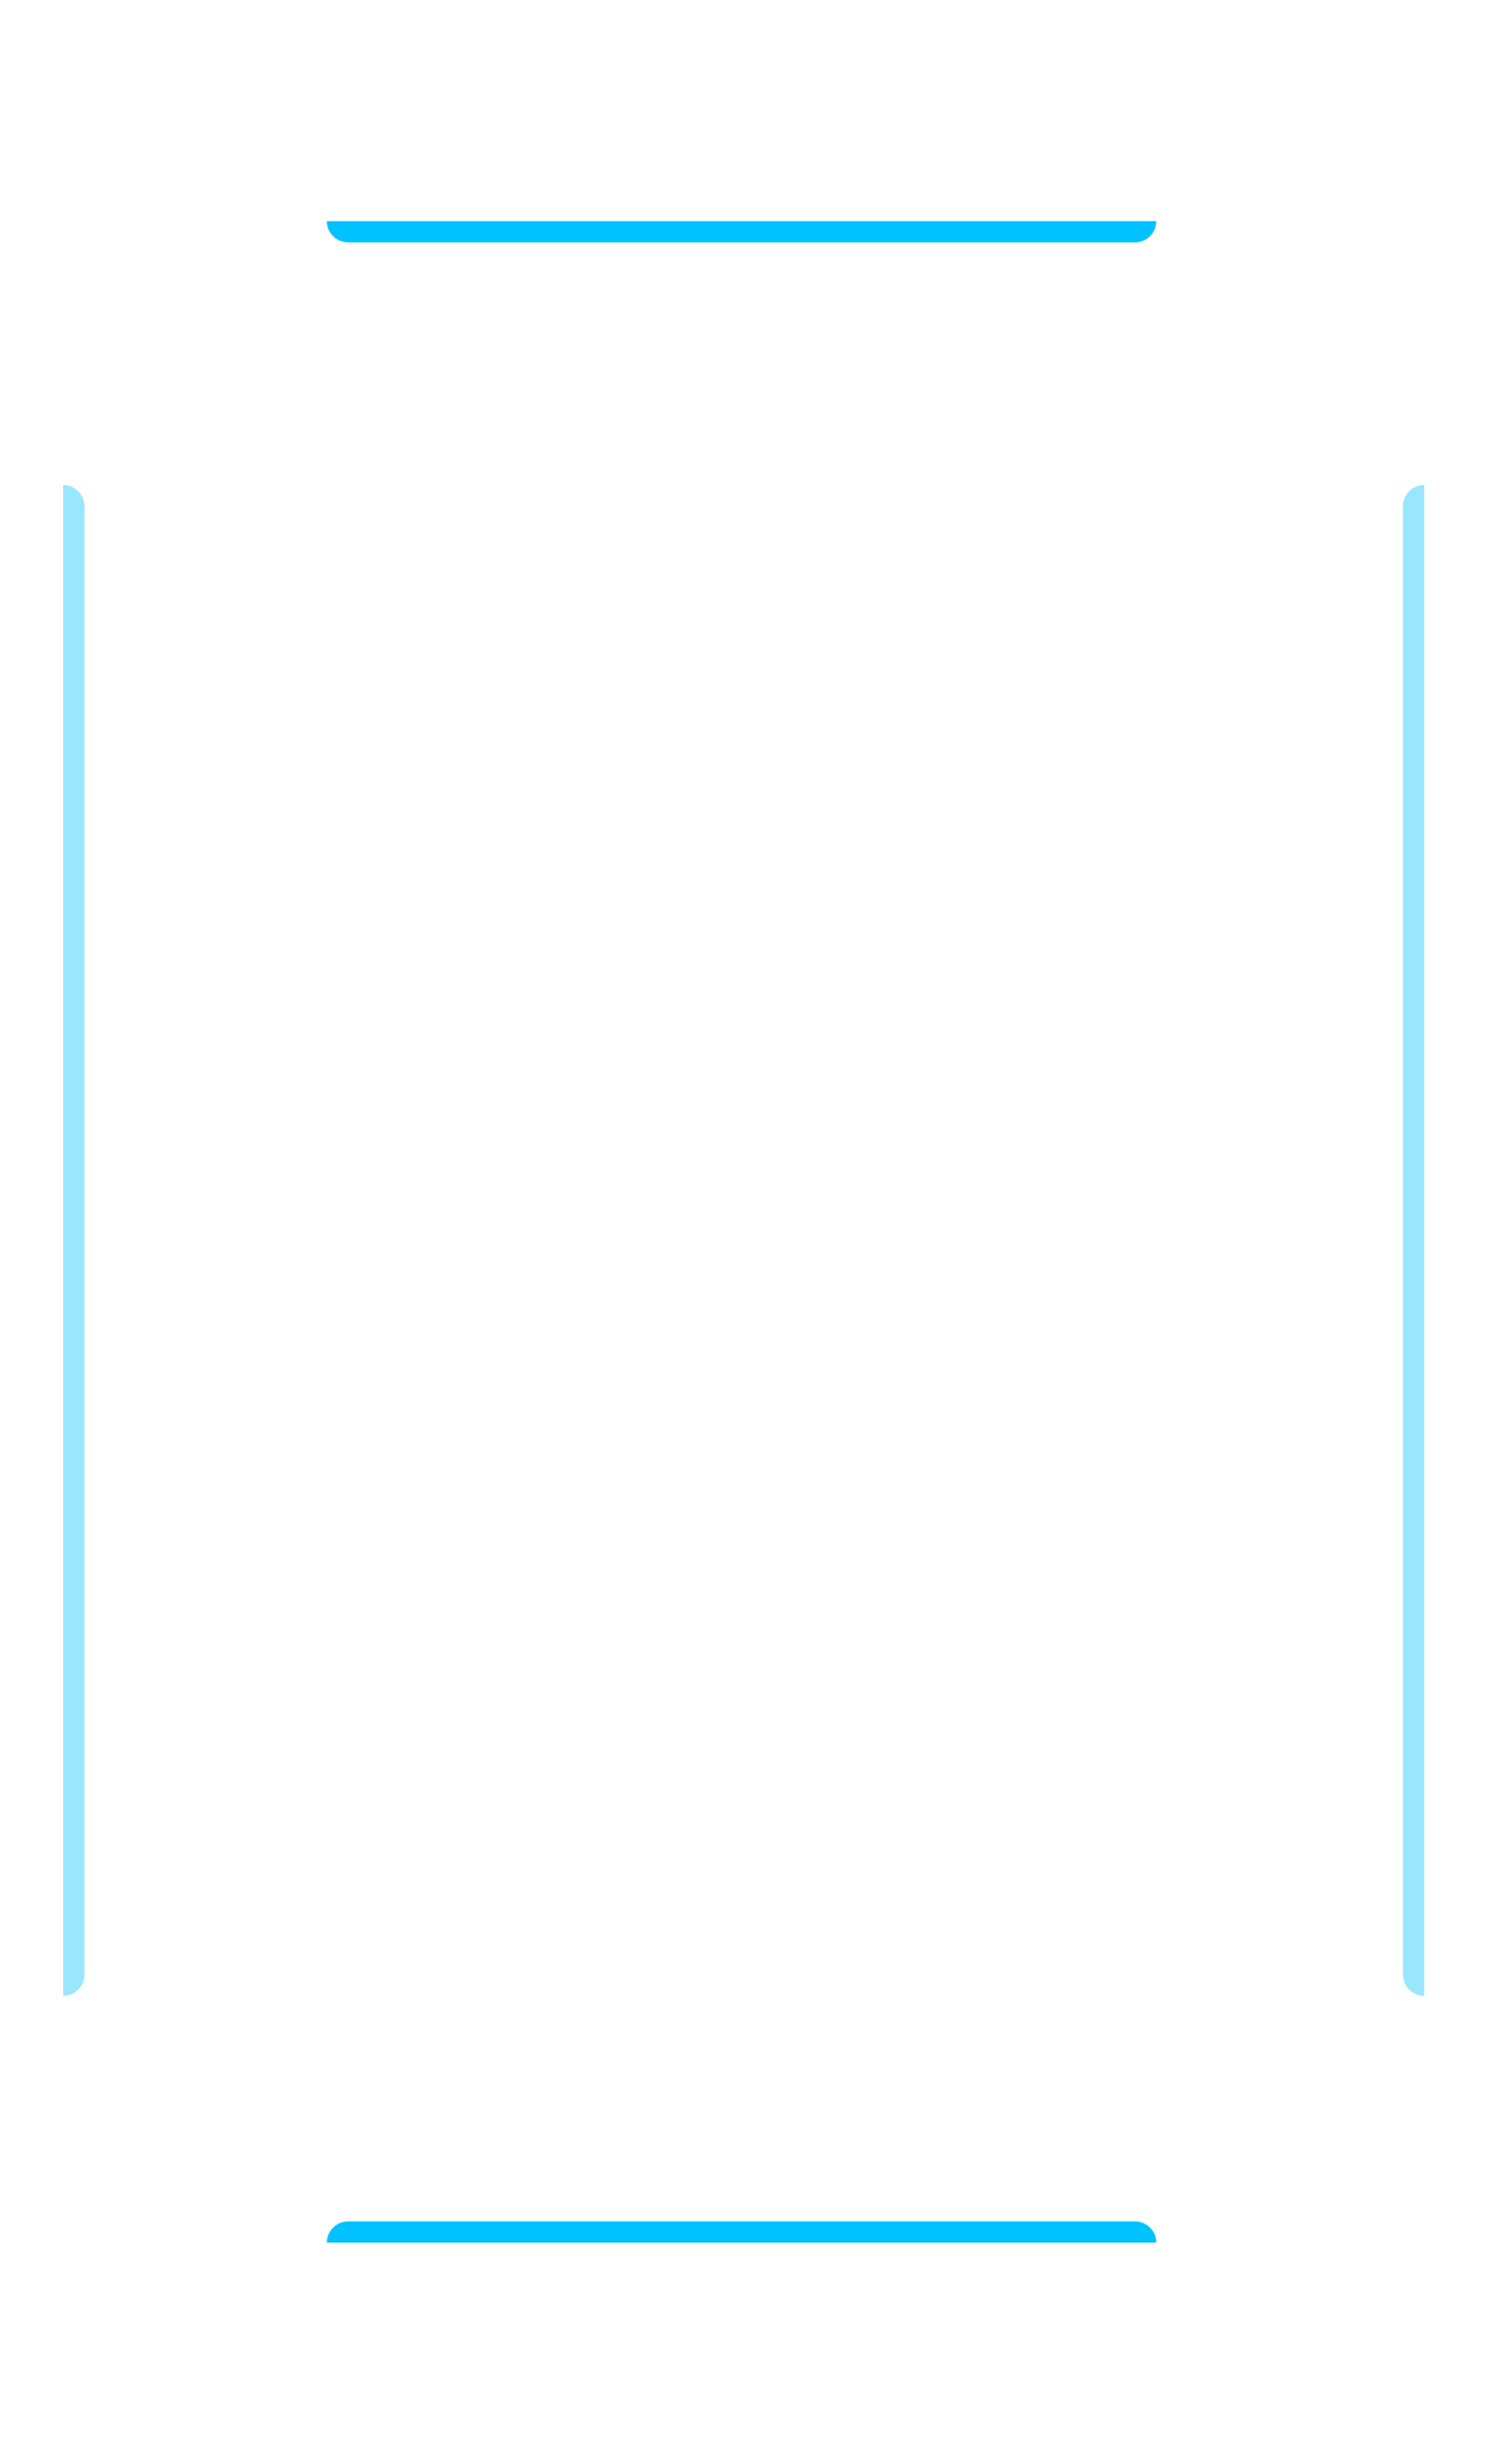 <svg width="307" height="507"  viewBox="0 0 307 446" fill="none" xmlns="http://www.w3.org/2000/svg">
<g filter="url(#filter0_b_918_2744)">
<mask id="path-1-inside-1_918_2744" fill="white">
<path fill-rule="evenodd" clip-rule="evenodd" d="M29 15C20.163 15 13 22.163 13 31V65.796C17.353 65.796 20.882 69.325 20.882 73.678L20.882 376.701C20.882 381.054 17.353 384.583 13 384.583V415C13 423.837 20.163 431 29 431H277.253C286.089 431 293.253 423.837 293.253 415V384.583C288.9 384.583 285.371 381.054 285.371 376.701V73.678C285.371 69.325 288.9 65.796 293.253 65.796V31C293.253 22.163 286.089 15 277.253 15H29ZM242.457 15C242.457 19.353 238.928 22.882 234.575 22.882L70.802 22.882C66.449 22.882 62.92 19.353 62.92 15L242.457 15ZM62.92 431C62.92 426.647 66.449 423.118 70.802 423.118H234.575C238.928 423.118 242.457 426.647 242.457 431H62.92Z"/>
</mask>
<path fill-rule="evenodd" clip-rule="evenodd" d="M29 15C20.163 15 13 22.163 13 31V65.796C17.353 65.796 20.882 69.325 20.882 73.678L20.882 376.701C20.882 381.054 17.353 384.583 13 384.583V415C13 423.837 20.163 431 29 431H277.253C286.089 431 293.253 423.837 293.253 415V384.583C288.9 384.583 285.371 381.054 285.371 376.701V73.678C285.371 69.325 288.9 65.796 293.253 65.796V31C293.253 22.163 286.089 15 277.253 15H29ZM242.457 15C242.457 19.353 238.928 22.882 234.575 22.882L70.802 22.882C66.449 22.882 62.92 19.353 62.92 15L242.457 15ZM62.92 431C62.92 426.647 66.449 423.118 70.802 423.118H234.575C238.928 423.118 242.457 426.647 242.457 431H62.92Z" fill="white" fill-opacity="0.1"/>
<path d="M13 65.796H12.124V66.672L13 66.672L13 65.796ZM20.882 73.678L20.006 73.678L20.882 73.678ZM20.882 376.701L21.758 376.701L20.882 376.701ZM13 384.583L13 383.707L12.124 383.707V384.583H13ZM293.253 384.583H294.128V383.708L293.253 383.707L293.253 384.583ZM293.253 65.796L293.253 66.672L294.128 66.672V65.796H293.253ZM234.575 22.882L234.575 23.758H234.575V22.882ZM242.457 15H243.333V14.124L242.457 14.124L242.457 15ZM70.802 22.882L70.802 23.758L70.802 23.758L70.802 22.882ZM62.92 15L62.92 14.124L62.044 14.124V15H62.92ZM62.92 431H62.044V431.876H62.92V431ZM242.457 431V431.876H243.333V431H242.457ZM13.876 31C13.876 22.647 20.647 15.876 29 15.876V14.124C19.68 14.124 12.124 21.68 12.124 31H13.876ZM13.876 65.796V31H12.124V65.796H13.876ZM13 66.672C16.869 66.672 20.006 69.809 20.006 73.678H21.758C21.758 68.841 17.837 64.92 13 64.92L13 66.672ZM20.006 73.678L20.006 376.701L21.758 376.701L21.758 73.678L20.006 73.678ZM20.006 376.701C20.006 380.571 16.869 383.707 13 383.707L13 385.459C17.837 385.459 21.758 381.538 21.758 376.701H20.006ZM13.876 415V384.583H12.124V415H13.876ZM29 430.124C20.647 430.124 13.876 423.353 13.876 415H12.124C12.124 424.32 19.68 431.876 29 431.876V430.124ZM277.253 430.124H29V431.876H277.253V430.124ZM292.377 415C292.377 423.353 285.605 430.124 277.253 430.124V431.876C286.573 431.876 294.128 424.32 294.128 415H292.377ZM292.377 384.583V415H294.128V384.583H292.377ZM293.253 383.707C289.383 383.707 286.247 380.57 286.247 376.701H284.495C284.495 381.538 288.416 385.459 293.253 385.459L293.253 383.707ZM286.247 376.701V73.678H284.495V376.701H286.247ZM286.247 73.678C286.247 69.809 289.383 66.672 293.253 66.672L293.253 64.92C288.416 64.921 284.495 68.841 284.495 73.678H286.247ZM292.377 31V65.796H294.128V31H292.377ZM277.253 15.876C285.606 15.876 292.377 22.647 292.377 31H294.128C294.128 21.68 286.573 14.124 277.253 14.124V15.876ZM29 15.876H277.253V14.124H29V15.876ZM234.575 23.758C239.412 23.758 243.333 19.837 243.333 15H241.581C241.581 18.87 238.444 22.006 234.575 22.006V23.758ZM70.802 23.758L234.575 23.758L234.575 22.006L70.802 22.006L70.802 23.758ZM62.044 15C62.044 19.837 65.966 23.758 70.802 23.758L70.802 22.006C66.933 22.006 63.796 18.87 63.796 15H62.044ZM242.457 14.124L62.92 14.124L62.92 15.876L242.457 15.876L242.457 14.124ZM70.802 422.242C65.965 422.242 62.044 426.163 62.044 431H63.796C63.796 427.13 66.933 423.993 70.802 423.993V422.242ZM234.575 422.242H70.802V423.993H234.575V422.242ZM243.333 431C243.333 426.163 239.411 422.242 234.575 422.242V423.993C238.444 423.993 241.581 427.13 241.581 431H243.333ZM62.92 431.876H242.457V430.124H62.92V431.876Z" fill="white" fill-opacity="0.15" mask="url(#path-1-inside-1_918_2744)"/>
</g>
<g filter="url(#filter1_d_918_2744)">
<path d="M238.078 15C238.078 17.418 236.118 19.379 233.699 19.379L71.678 19.379C69.26 19.379 67.299 17.418 67.299 15V15L238.078 15V15Z" fill="#00C2FF"/>
</g>
<g opacity="0.4" filter="url(#filter2_d_918_2744)">
<path d="M13 69.299C15.418 69.299 17.379 71.259 17.379 73.678L17.379 375.825C17.379 378.244 15.418 380.204 13 380.204V380.204L13 69.299V69.299Z" fill="#00C2FF"/>
</g>
<g opacity="0.4" filter="url(#filter3_d_918_2744)">
<path d="M293.253 69.299C290.835 69.299 288.874 71.259 288.874 73.678L288.874 375.825C288.874 378.244 290.835 380.204 293.253 380.204V380.204L293.253 69.299V69.299Z" fill="#00C2FF"/>
</g>
<g filter="url(#filter4_d_918_2744)">
<path d="M238.078 431C238.078 428.582 236.118 426.621 233.699 426.621L71.678 426.621C69.26 426.621 67.299 428.582 67.299 431V431L238.078 431V431Z" fill="#00C2FF"/>
</g>
<defs>
<filter id="filter0_b_918_2744" x="-57.063" y="-55.063" width="420.379" height="556.126" filterUnits="userSpaceOnUse" color-interpolation-filters="sRGB">
<feFlood flood-opacity="0" result="BackgroundImageFix"/>
<feGaussianBlur in="BackgroundImageFix" stdDeviation="35.032"/>
<feComposite in2="SourceAlpha" operator="in" result="effect1_backgroundBlur_918_2744"/>
<feBlend mode="normal" in="SourceGraphic" in2="effect1_backgroundBlur_918_2744" result="shape"/>
</filter>
<filter id="filter1_d_918_2744" x="53.286" y="0.987" width="198.805" height="32.404" filterUnits="userSpaceOnUse" color-interpolation-filters="sRGB">
<feFlood flood-opacity="0" result="BackgroundImageFix"/>
<feColorMatrix in="SourceAlpha" type="matrix" values="0 0 0 0 0 0 0 0 0 0 0 0 0 0 0 0 0 0 127 0" result="hardAlpha"/>
<feOffset/>
<feGaussianBlur stdDeviation="7.006"/>
<feComposite in2="hardAlpha" operator="out"/>
<feColorMatrix type="matrix" values="0 0 0 0 0 0 0 0 0 0.761 0 0 0 0 1 0 0 0 0.8 0"/>
<feBlend mode="normal" in2="BackgroundImageFix" result="effect1_dropShadow_918_2744"/>
<feBlend mode="normal" in="SourceGraphic" in2="effect1_dropShadow_918_2744" result="shape"/>
</filter>
<filter id="filter2_d_918_2744" x="0.2" y="56.499" width="29.979" height="336.505" filterUnits="userSpaceOnUse" color-interpolation-filters="sRGB">
<feFlood flood-opacity="0" result="BackgroundImageFix"/>
<feColorMatrix in="SourceAlpha" type="matrix" values="0 0 0 0 0 0 0 0 0 0 0 0 0 0 0 0 0 0 127 0" result="hardAlpha"/>
<feOffset/>
<feGaussianBlur stdDeviation="6.4"/>
<feComposite in2="hardAlpha" operator="out"/>
<feColorMatrix type="matrix" values="0 0 0 0 0 0 0 0 0 0.761 0 0 0 0 1 0 0 0 0.8 0"/>
<feBlend mode="normal" in2="BackgroundImageFix" result="effect1_dropShadow_918_2744"/>
<feBlend mode="normal" in="SourceGraphic" in2="effect1_dropShadow_918_2744" result="shape"/>
</filter>
<filter id="filter3_d_918_2744" x="276.074" y="56.499" width="29.979" height="336.505" filterUnits="userSpaceOnUse" color-interpolation-filters="sRGB">
<feFlood flood-opacity="0" result="BackgroundImageFix"/>
<feColorMatrix in="SourceAlpha" type="matrix" values="0 0 0 0 0 0 0 0 0 0 0 0 0 0 0 0 0 0 127 0" result="hardAlpha"/>
<feOffset/>
<feGaussianBlur stdDeviation="6.4"/>
<feComposite in2="hardAlpha" operator="out"/>
<feColorMatrix type="matrix" values="0 0 0 0 0 0 0 0 0 0.761 0 0 0 0 1 0 0 0 0.8 0"/>
<feBlend mode="normal" in2="BackgroundImageFix" result="effect1_dropShadow_918_2744"/>
<feBlend mode="normal" in="SourceGraphic" in2="effect1_dropShadow_918_2744" result="shape"/>
</filter>
<filter id="filter4_d_918_2744" x="53.286" y="412.608" width="198.805" height="32.404" filterUnits="userSpaceOnUse" color-interpolation-filters="sRGB">
<feFlood flood-opacity="0" result="BackgroundImageFix"/>
<feColorMatrix in="SourceAlpha" type="matrix" values="0 0 0 0 0 0 0 0 0 0 0 0 0 0 0 0 0 0 127 0" result="hardAlpha"/>
<feOffset/>
<feGaussianBlur stdDeviation="7.006"/>
<feComposite in2="hardAlpha" operator="out"/>
<feColorMatrix type="matrix" values="0 0 0 0 0 0 0 0 0 0.761 0 0 0 0 1 0 0 0 0.8 0"/>
<feBlend mode="normal" in2="BackgroundImageFix" result="effect1_dropShadow_918_2744"/>
<feBlend mode="normal" in="SourceGraphic" in2="effect1_dropShadow_918_2744" result="shape"/>
</filter>
</defs>
</svg>
